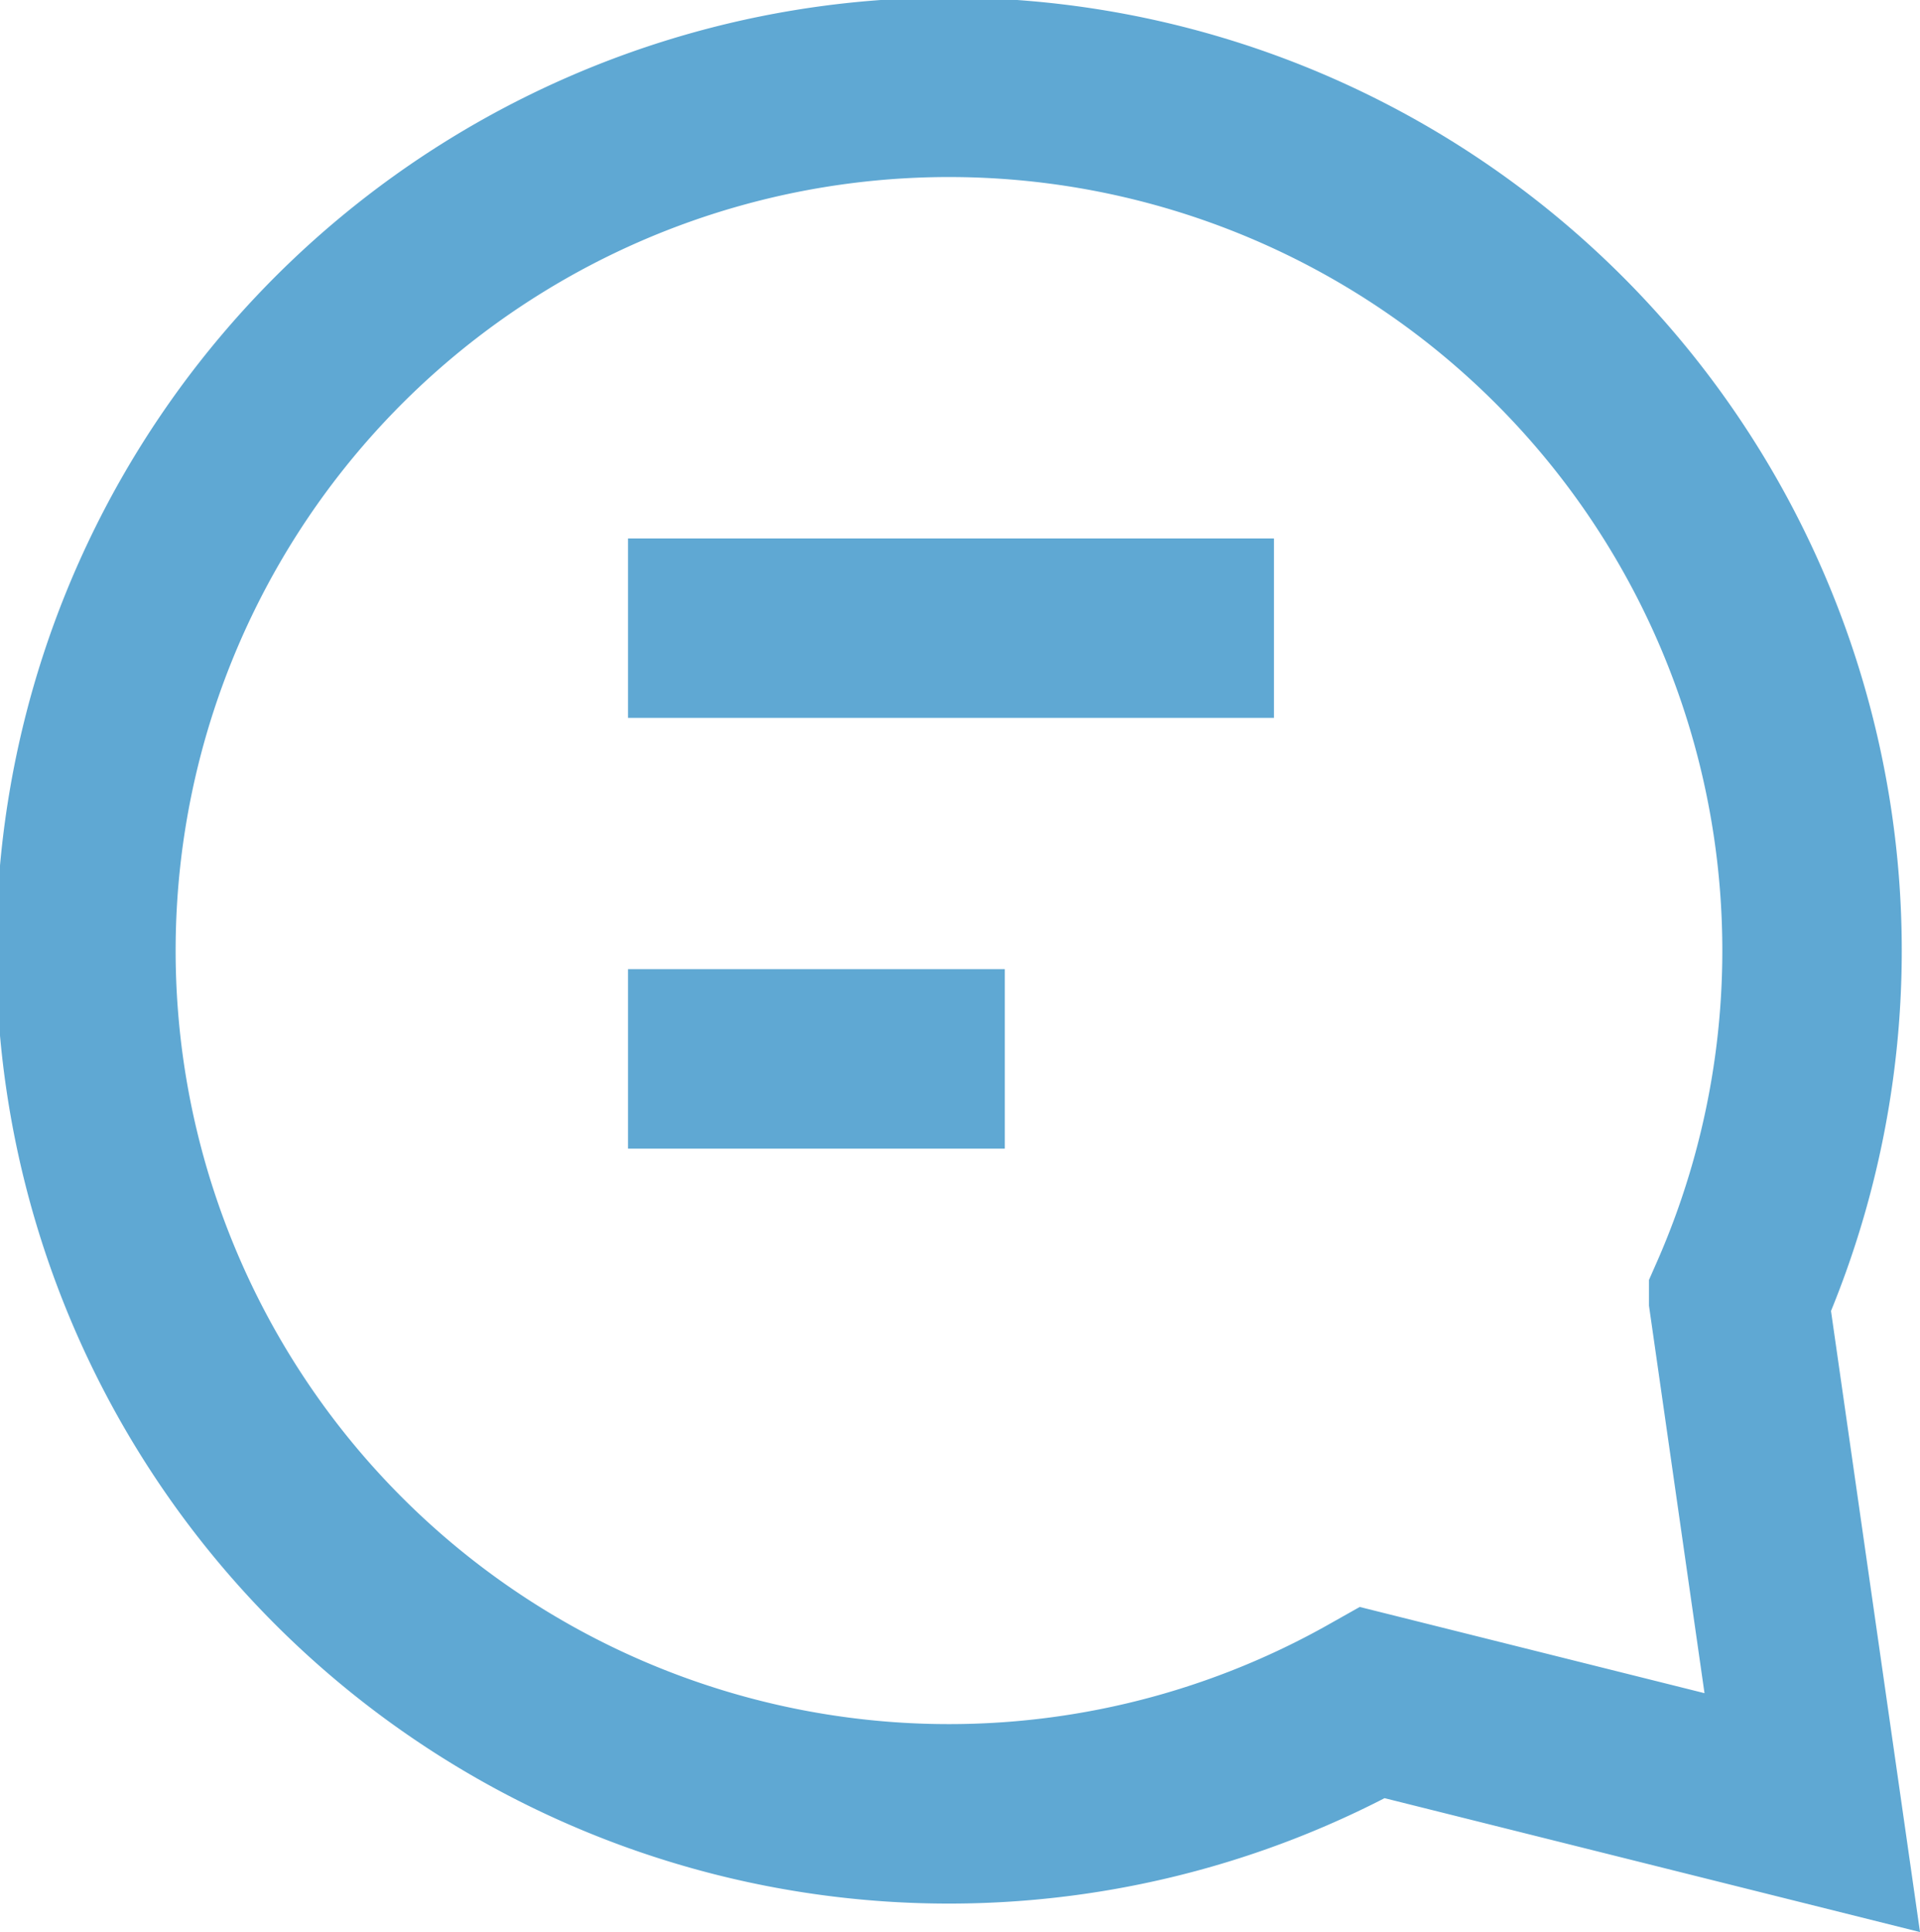 <svg xmlns="http://www.w3.org/2000/svg" width="21.401" height="21.529" viewBox="0 0 21.401 21.529">
  <path id="Icon" d="M1215.78,148.878l.82,5.721-4.9-1.225a9.62,9.62,0,1,1,4.08-4.5ZM1203.4,141.4h7.2m-7.2,4.8h4.2" transform="translate(-1196.4 -134.4)" fill="none" stroke="#5fa8d3" stroke-width="2"/>
</svg>
